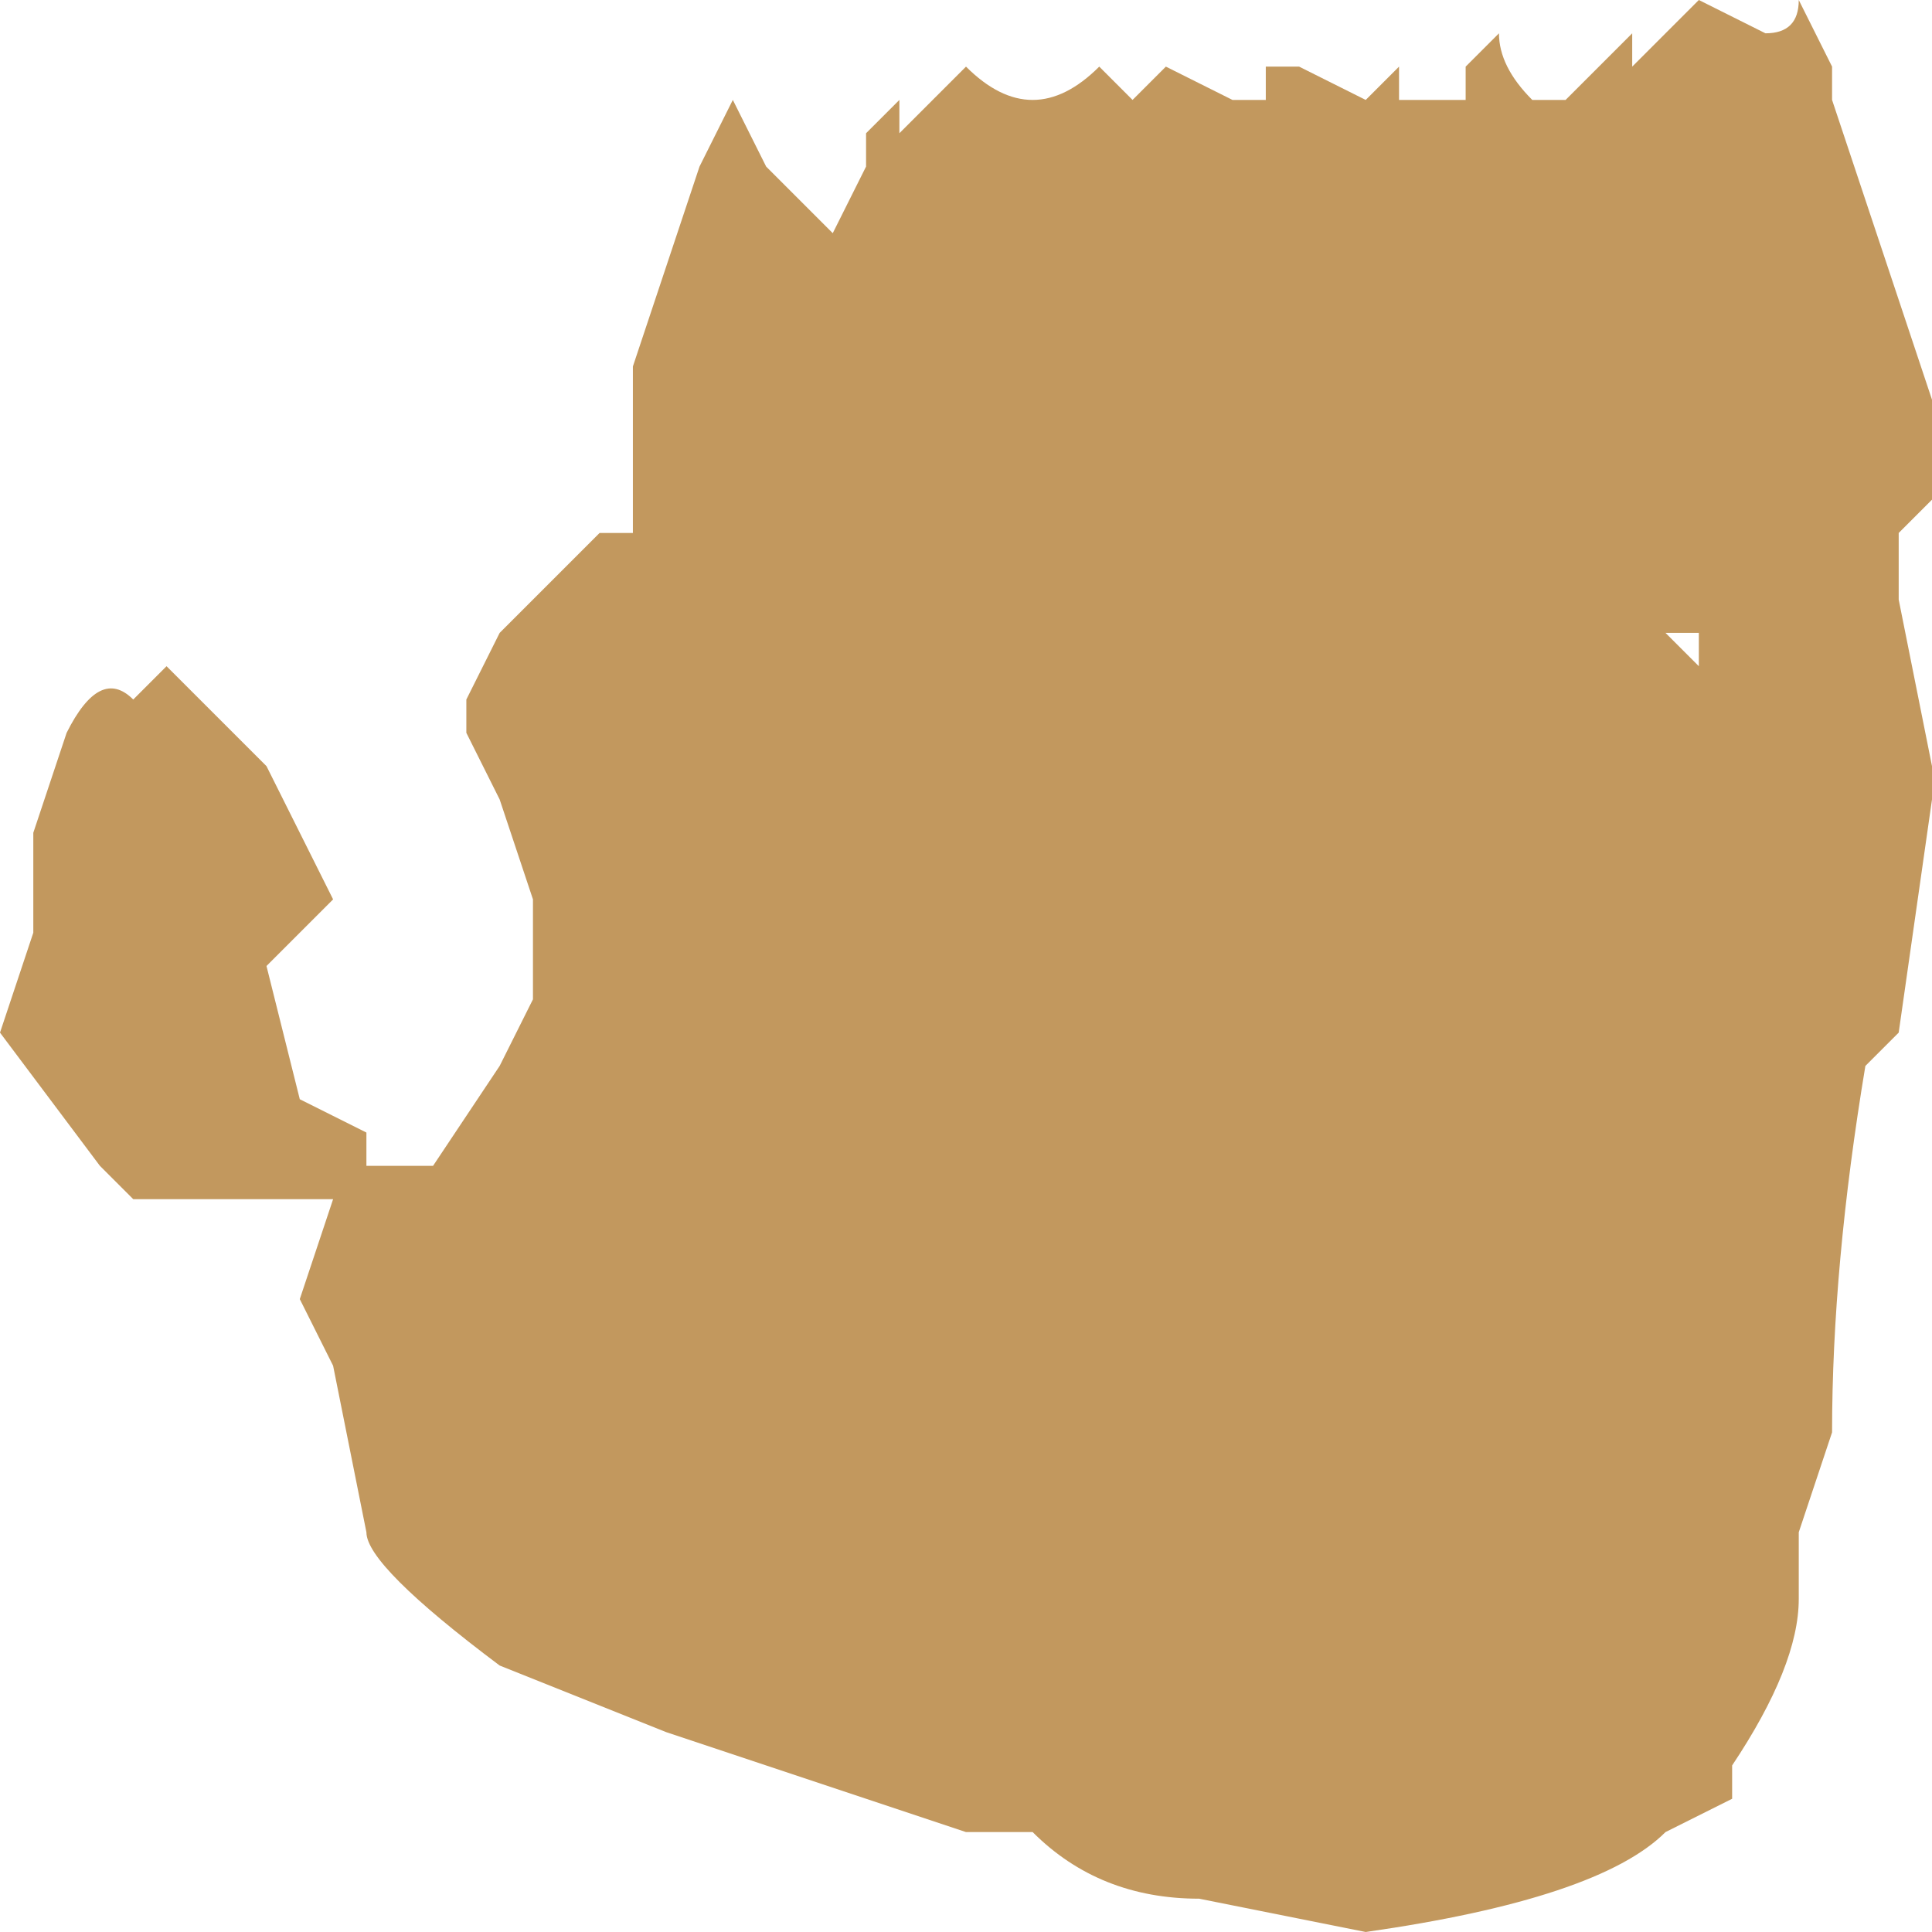 <?xml version="1.0" encoding="UTF-8" standalone="no"?>
<svg xmlns:xlink="http://www.w3.org/1999/xlink" height="2.9px" width="2.9px" xmlns="http://www.w3.org/2000/svg">
  <g transform="matrix(1.0, 0.0, 0.0, 1.0, 1.2, 0.75)">
    <path d="M0.75 -0.65 L0.85 -0.6 0.9 -0.65 0.9 -0.6 0.95 -0.6 1.0 -0.6 1.0 -0.65 1.05 -0.7 Q1.05 -0.65 1.1 -0.6 L1.1 -0.6 1.15 -0.6 1.25 -0.7 1.25 -0.65 1.3 -0.7 1.35 -0.75 1.45 -0.7 Q1.5 -0.7 1.5 -0.75 L1.55 -0.65 1.55 -0.6 1.6 -0.45 1.65 -0.3 1.7 -0.15 1.7 0.0 1.65 0.05 1.65 0.15 1.7 0.4 1.7 0.45 1.65 0.8 1.6 0.85 Q1.55 1.15 1.55 1.4 L1.5 1.55 Q1.5 1.6 1.5 1.65 1.5 1.75 1.4 1.9 L1.4 1.95 1.3 2.0 Q1.2 2.1 0.85 2.15 L0.6 2.1 Q0.45 2.1 0.35 2.0 L0.25 2.0 -0.2 1.85 -0.45 1.75 Q-0.65 1.6 -0.65 1.55 L-0.7 1.3 -0.7 1.3 -0.75 1.2 -0.7 1.05 -0.7 1.05 -0.8 1.05 -0.8 1.05 -0.85 1.05 -0.95 1.05 -0.95 1.05 -1.0 1.05 -1.0 1.05 -1.05 1.0 -1.2 0.8 -1.15 0.65 -1.15 0.5 -1.1 0.35 Q-1.05 0.25 -1.0 0.3 L-0.95 0.25 -0.8 0.4 -0.75 0.5 -0.7 0.6 -0.75 0.65 -0.8 0.7 -0.75 0.9 -0.65 0.95 -0.65 0.95 -0.65 1.0 -0.6 1.0 -0.55 1.0 -0.45 0.85 -0.4 0.75 -0.4 0.6 -0.45 0.45 -0.5 0.35 -0.5 0.3 -0.45 0.2 -0.35 0.1 -0.3 0.05 -0.25 0.05 -0.25 0.0 -0.25 -0.2 -0.2 -0.35 -0.15 -0.5 -0.1 -0.6 -0.05 -0.5 -0.05 -0.5 0.05 -0.4 0.1 -0.5 0.1 -0.55 0.15 -0.6 0.15 -0.55 0.25 -0.65 Q0.3 -0.6 0.35 -0.6 0.4 -0.6 0.45 -0.65 L0.5 -0.6 0.55 -0.65 0.65 -0.6 0.7 -0.6 0.7 -0.65 0.75 -0.65 M1.1 -0.45 L1.05 -0.45 1.1 -0.45 1.1 -0.45 M1.3 0.2 L1.35 0.25 1.35 0.2 1.3 0.2" fill="#c2985e" fill-rule="evenodd" stroke="none"/>
  </g>
</svg>
